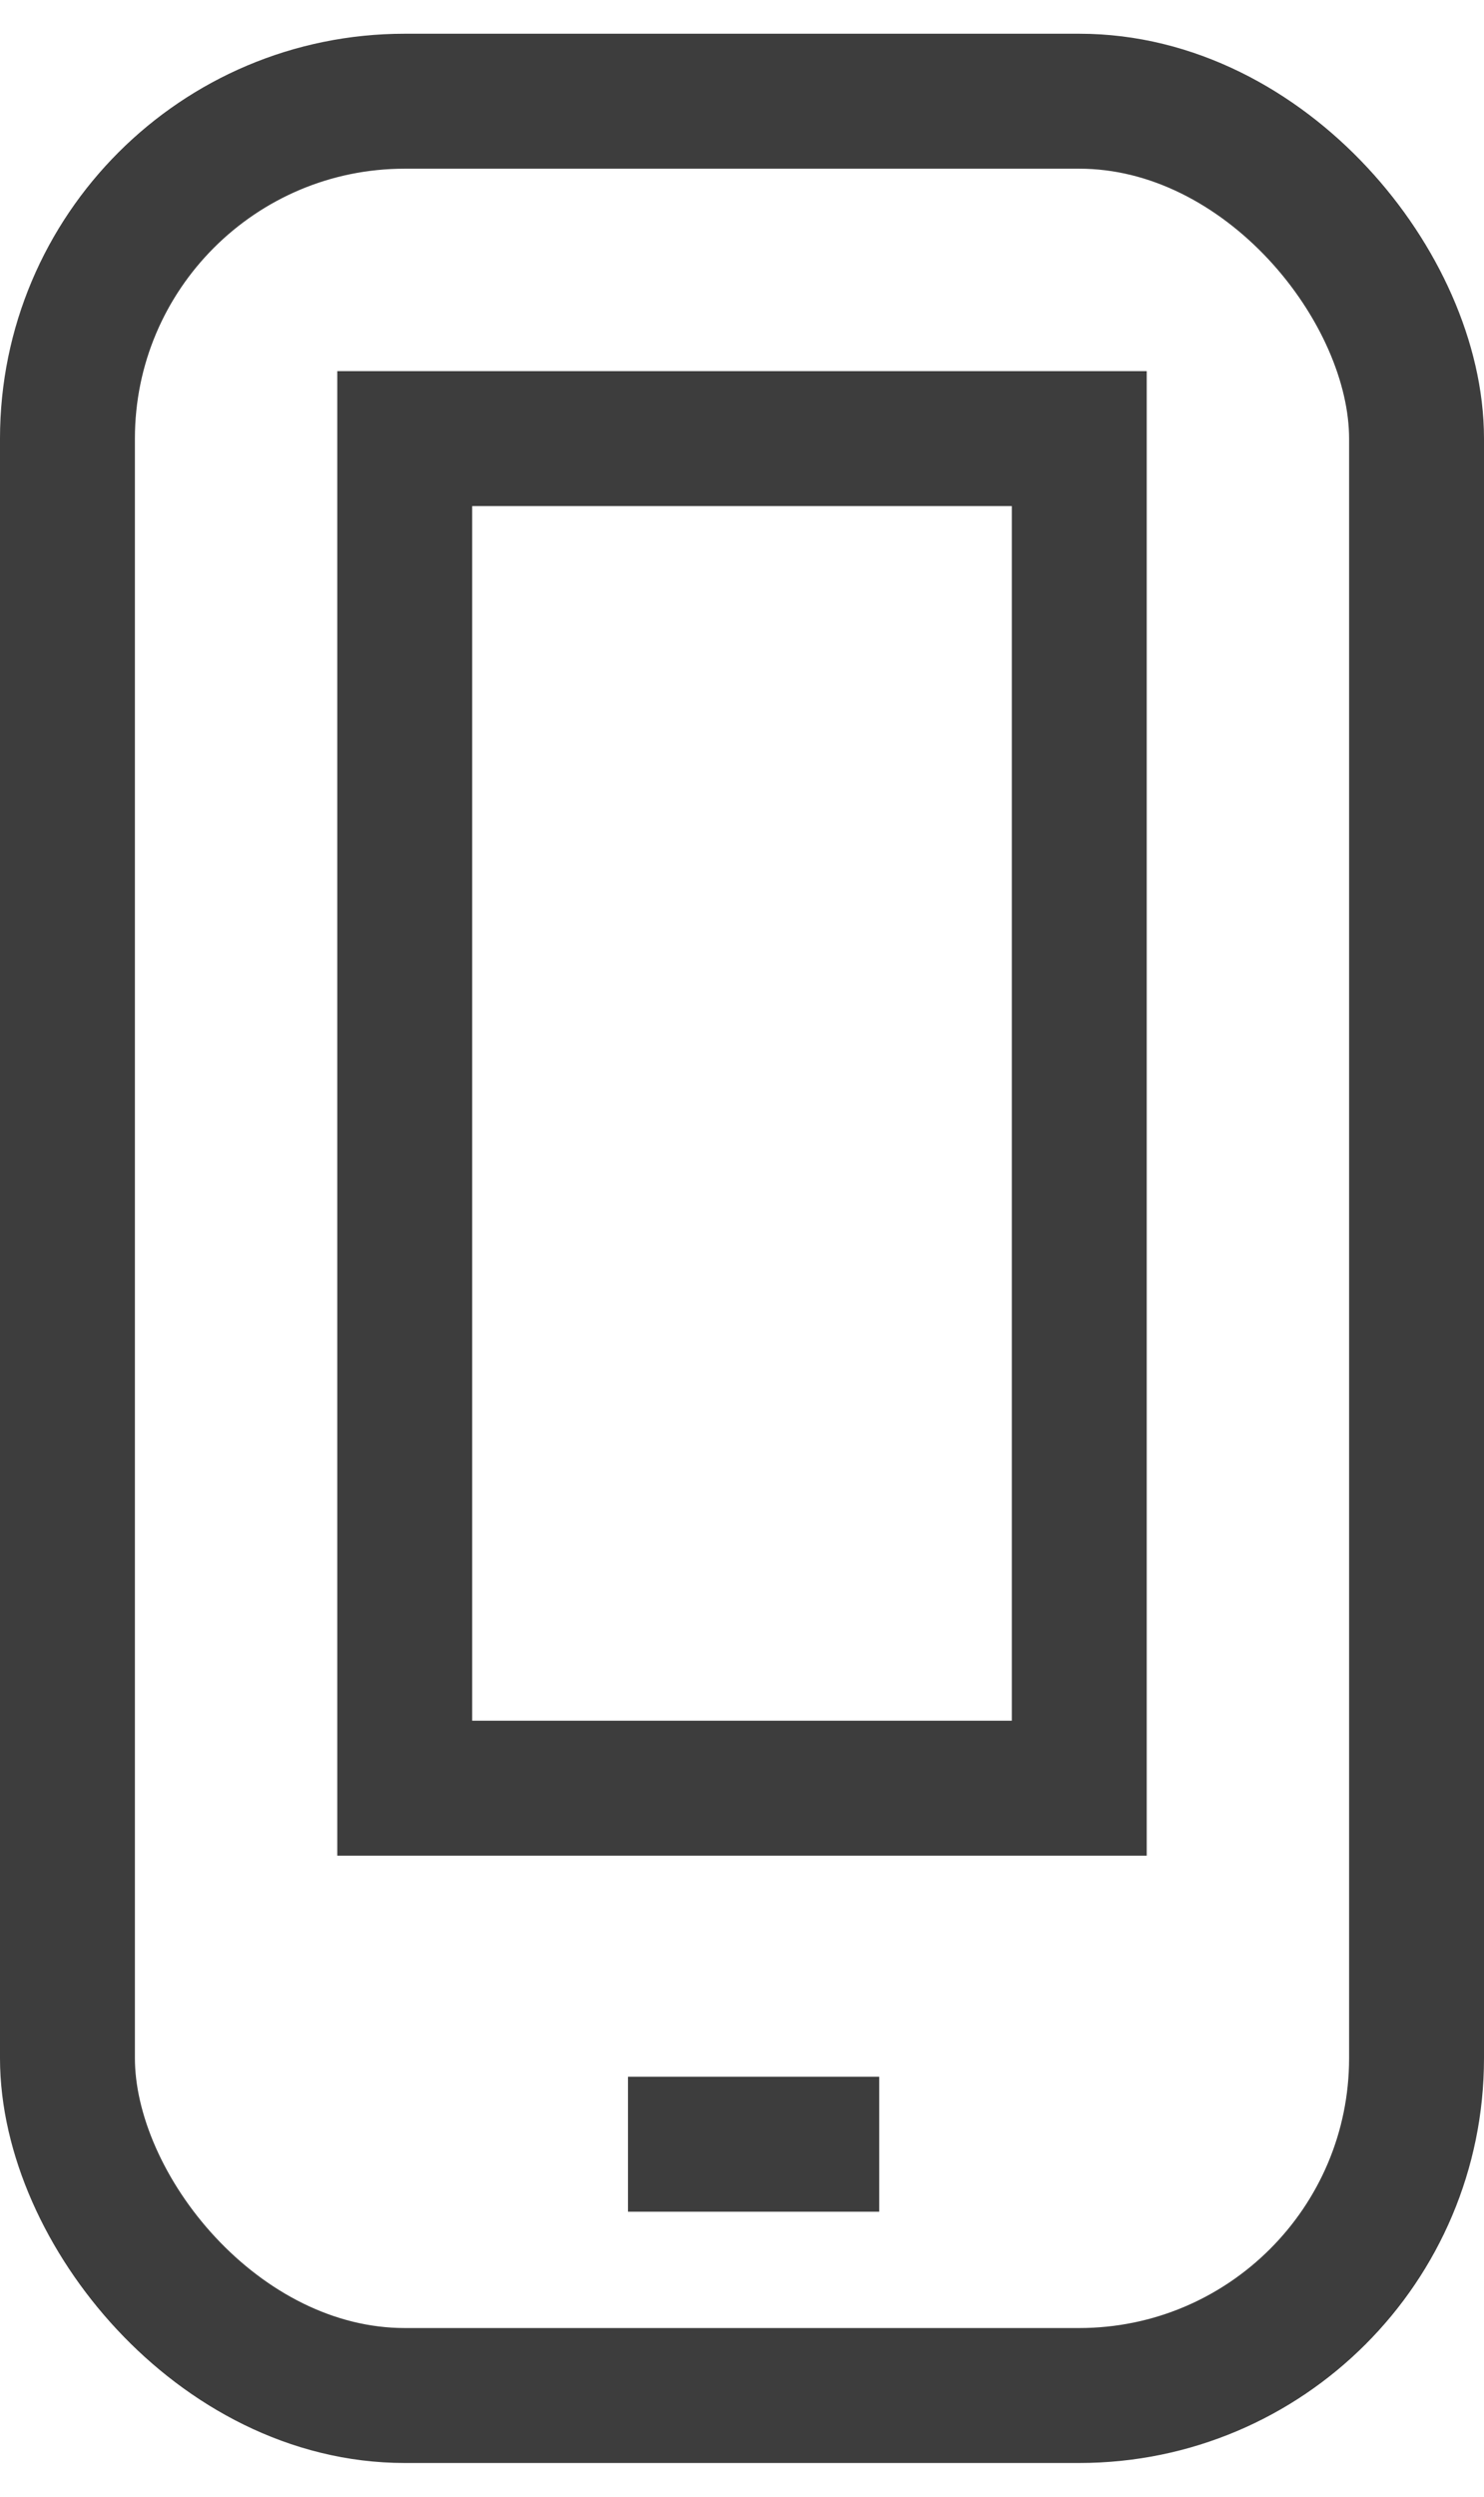 <svg width="22" height="37" viewBox="0 0 22 37" fill="none" xmlns="http://www.w3.org/2000/svg">
<rect x="1" y="1.5" width="20" height="34" rx="5" stroke="#3D3D3D" stroke-width="2"/>
<rect x="6" y="6.5" width="10" height="20" stroke="#3D3D3D" stroke-width="2"/>
<line x1="9.31" y1="31.776" x2="13.034" y2="31.776" stroke="#3D3D3D" stroke-width="2"/>
</svg>
